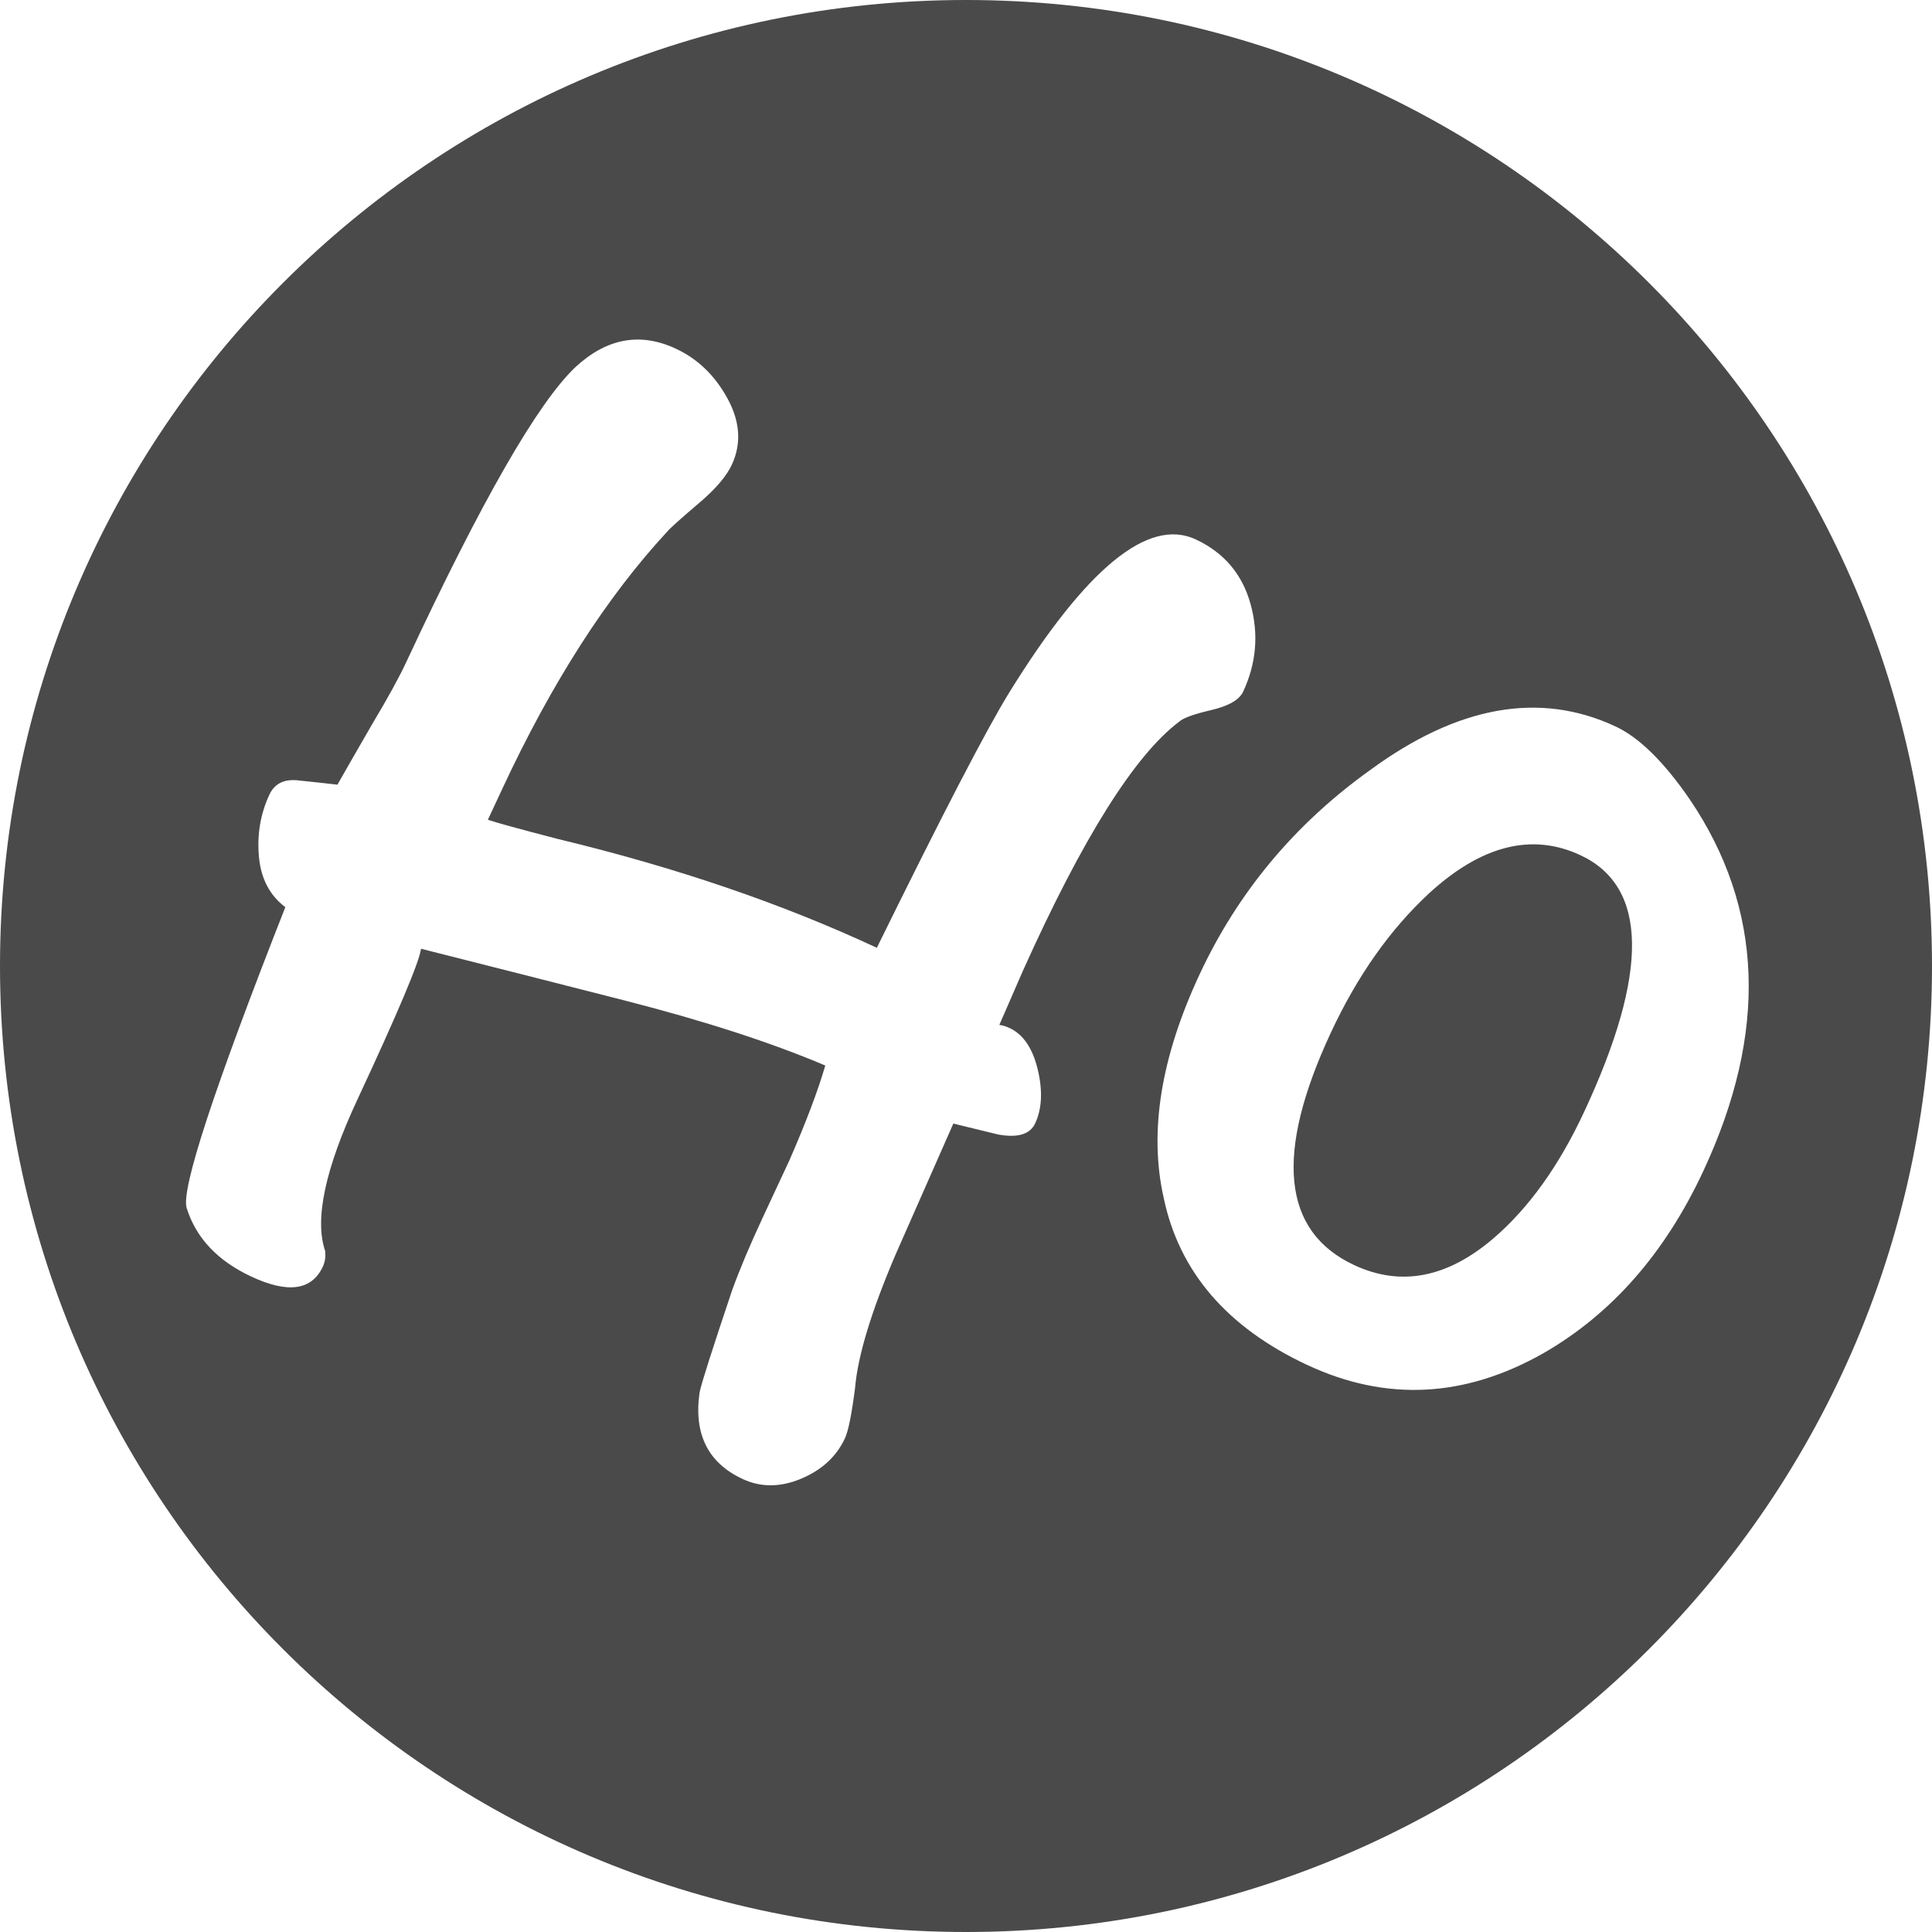 <?xml version="1.0" encoding="UTF-8"?>
<svg width="262px" height="262px" viewBox="0 0 262 262" version="1.1" xmlns="http://www.w3.org/2000/svg" xmlns:xlink="http://www.w3.org/1999/xlink">
    <!-- Generator: Sketch 53 (72520) - https://sketchapp.com -->
    <title>Combined Shape</title>
    <desc>Created with Sketch.</desc>
    <g id="Symbols" stroke="none" stroke-width="1" fill="none" fill-rule="evenodd">
        <g id="Artboard" transform="translate(-166, -136)" fill="#4A4A4A">
            <path d="M297,398 C224.651,398 166,339.349 166,267 C166,194.651 224.651,136 297,136 C369.349,136 428,194.651 428,267 C428,339.349 369.349,398 297,398 Z M334.586,229.791 C336.376,225.951 336.712,221.998 335.592,217.932 C334.472,213.866 331.992,210.938 328.152,209.148 C321.711,206.144 313.28,213.07 302.857,229.924 C299.754,234.961 293.772,246.497 284.909,264.531 C272.028,258.525 257.586,253.6 241.584,249.757 C236.473,248.429 233.331,247.568 232.159,247.172 L234.151,242.898 C240.851,228.53 248.299,216.924 256.495,208.079 C256.85,207.641 258.402,206.254 261.151,203.916 C263.181,202.149 264.543,200.522 265.236,199.036 C266.564,196.187 266.376,193.196 264.67,190.063 C262.964,186.93 260.625,184.671 257.652,183.285 C252.821,181.032 248.289,181.859 244.055,185.766 C238.929,190.614 231.283,203.937 221.118,225.737 C220.136,227.843 218.622,230.605 216.575,234.024 C214.24,238.062 212.635,240.857 211.76,242.41 C210.043,242.212 208.249,242.016 206.379,241.823 C204.509,241.629 203.227,242.276 202.534,243.762 C201.321,246.363 200.847,249.158 201.112,252.147 C201.377,255.136 202.571,257.426 204.693,259.019 C194.975,283.742 190.516,297.345 191.318,299.83 C192.591,303.892 195.518,306.991 200.101,309.128 C205.056,311.439 208.284,310.984 209.785,307.763 C210.074,307.144 210.177,306.438 210.094,305.645 C208.632,301.344 210.095,294.487 214.485,285.073 C219.972,273.306 222.843,266.502 223.098,264.661 C232.272,266.978 241.507,269.325 250.805,271.7 C261.58,274.462 270.617,277.395 277.917,280.497 C276.911,283.949 275.285,288.242 273.041,293.378 L269.489,300.996 C267.699,304.836 266.292,308.176 265.269,311.016 C262.555,319.1 261.091,323.695 260.877,324.802 C260.053,330.449 261.994,334.37 266.701,336.565 C269.178,337.72 271.822,337.709 274.633,336.532 C277.444,335.354 279.427,333.527 280.582,331.05 C281.044,330.059 281.502,327.784 281.955,324.226 C282.325,319.874 284.148,313.863 287.423,306.192 C290.072,300.189 292.692,294.248 295.282,288.369 L301.376,289.853 C304.018,290.331 305.686,289.827 306.379,288.341 C307.303,286.359 307.42,283.925 306.73,281.04 C306.039,278.154 304.765,276.278 302.907,275.412 C302.412,275.181 301.95,275.041 301.52,274.991 L304.713,267.659 C312.783,249.707 319.843,238.448 325.893,233.88 C326.43,233.376 327.883,232.847 330.252,232.294 C332.621,231.74 334.066,230.905 334.586,229.791 Z M396.99,294.805 C405.77,275.978 405.158,259.181 395.155,244.413 C391.653,239.312 388.291,236.01 385.071,234.508 C374.79,229.715 363.686,231.699 351.758,240.463 C341.564,247.773 333.868,257.001 328.67,268.149 C323.414,279.421 321.794,289.523 323.811,298.455 C325.92,308.486 332.424,316.043 343.324,321.126 C353.976,326.093 364.63,325.557 375.288,319.519 C384.558,314.191 391.792,305.953 396.99,294.805 Z M380.814,286.81 C377.406,294.117 373.313,299.824 368.533,303.929 C362.26,309.297 355.965,310.508 349.648,307.563 C339.863,303 338.811,292.482 346.493,276.008 C350.074,268.328 354.518,262.032 359.826,257.118 C366.924,250.626 373.756,248.911 380.321,251.972 C389.486,256.246 389.651,267.859 380.814,286.81 Z" id="Combined-Shape"></path>
        </g>
    </g>
</svg>